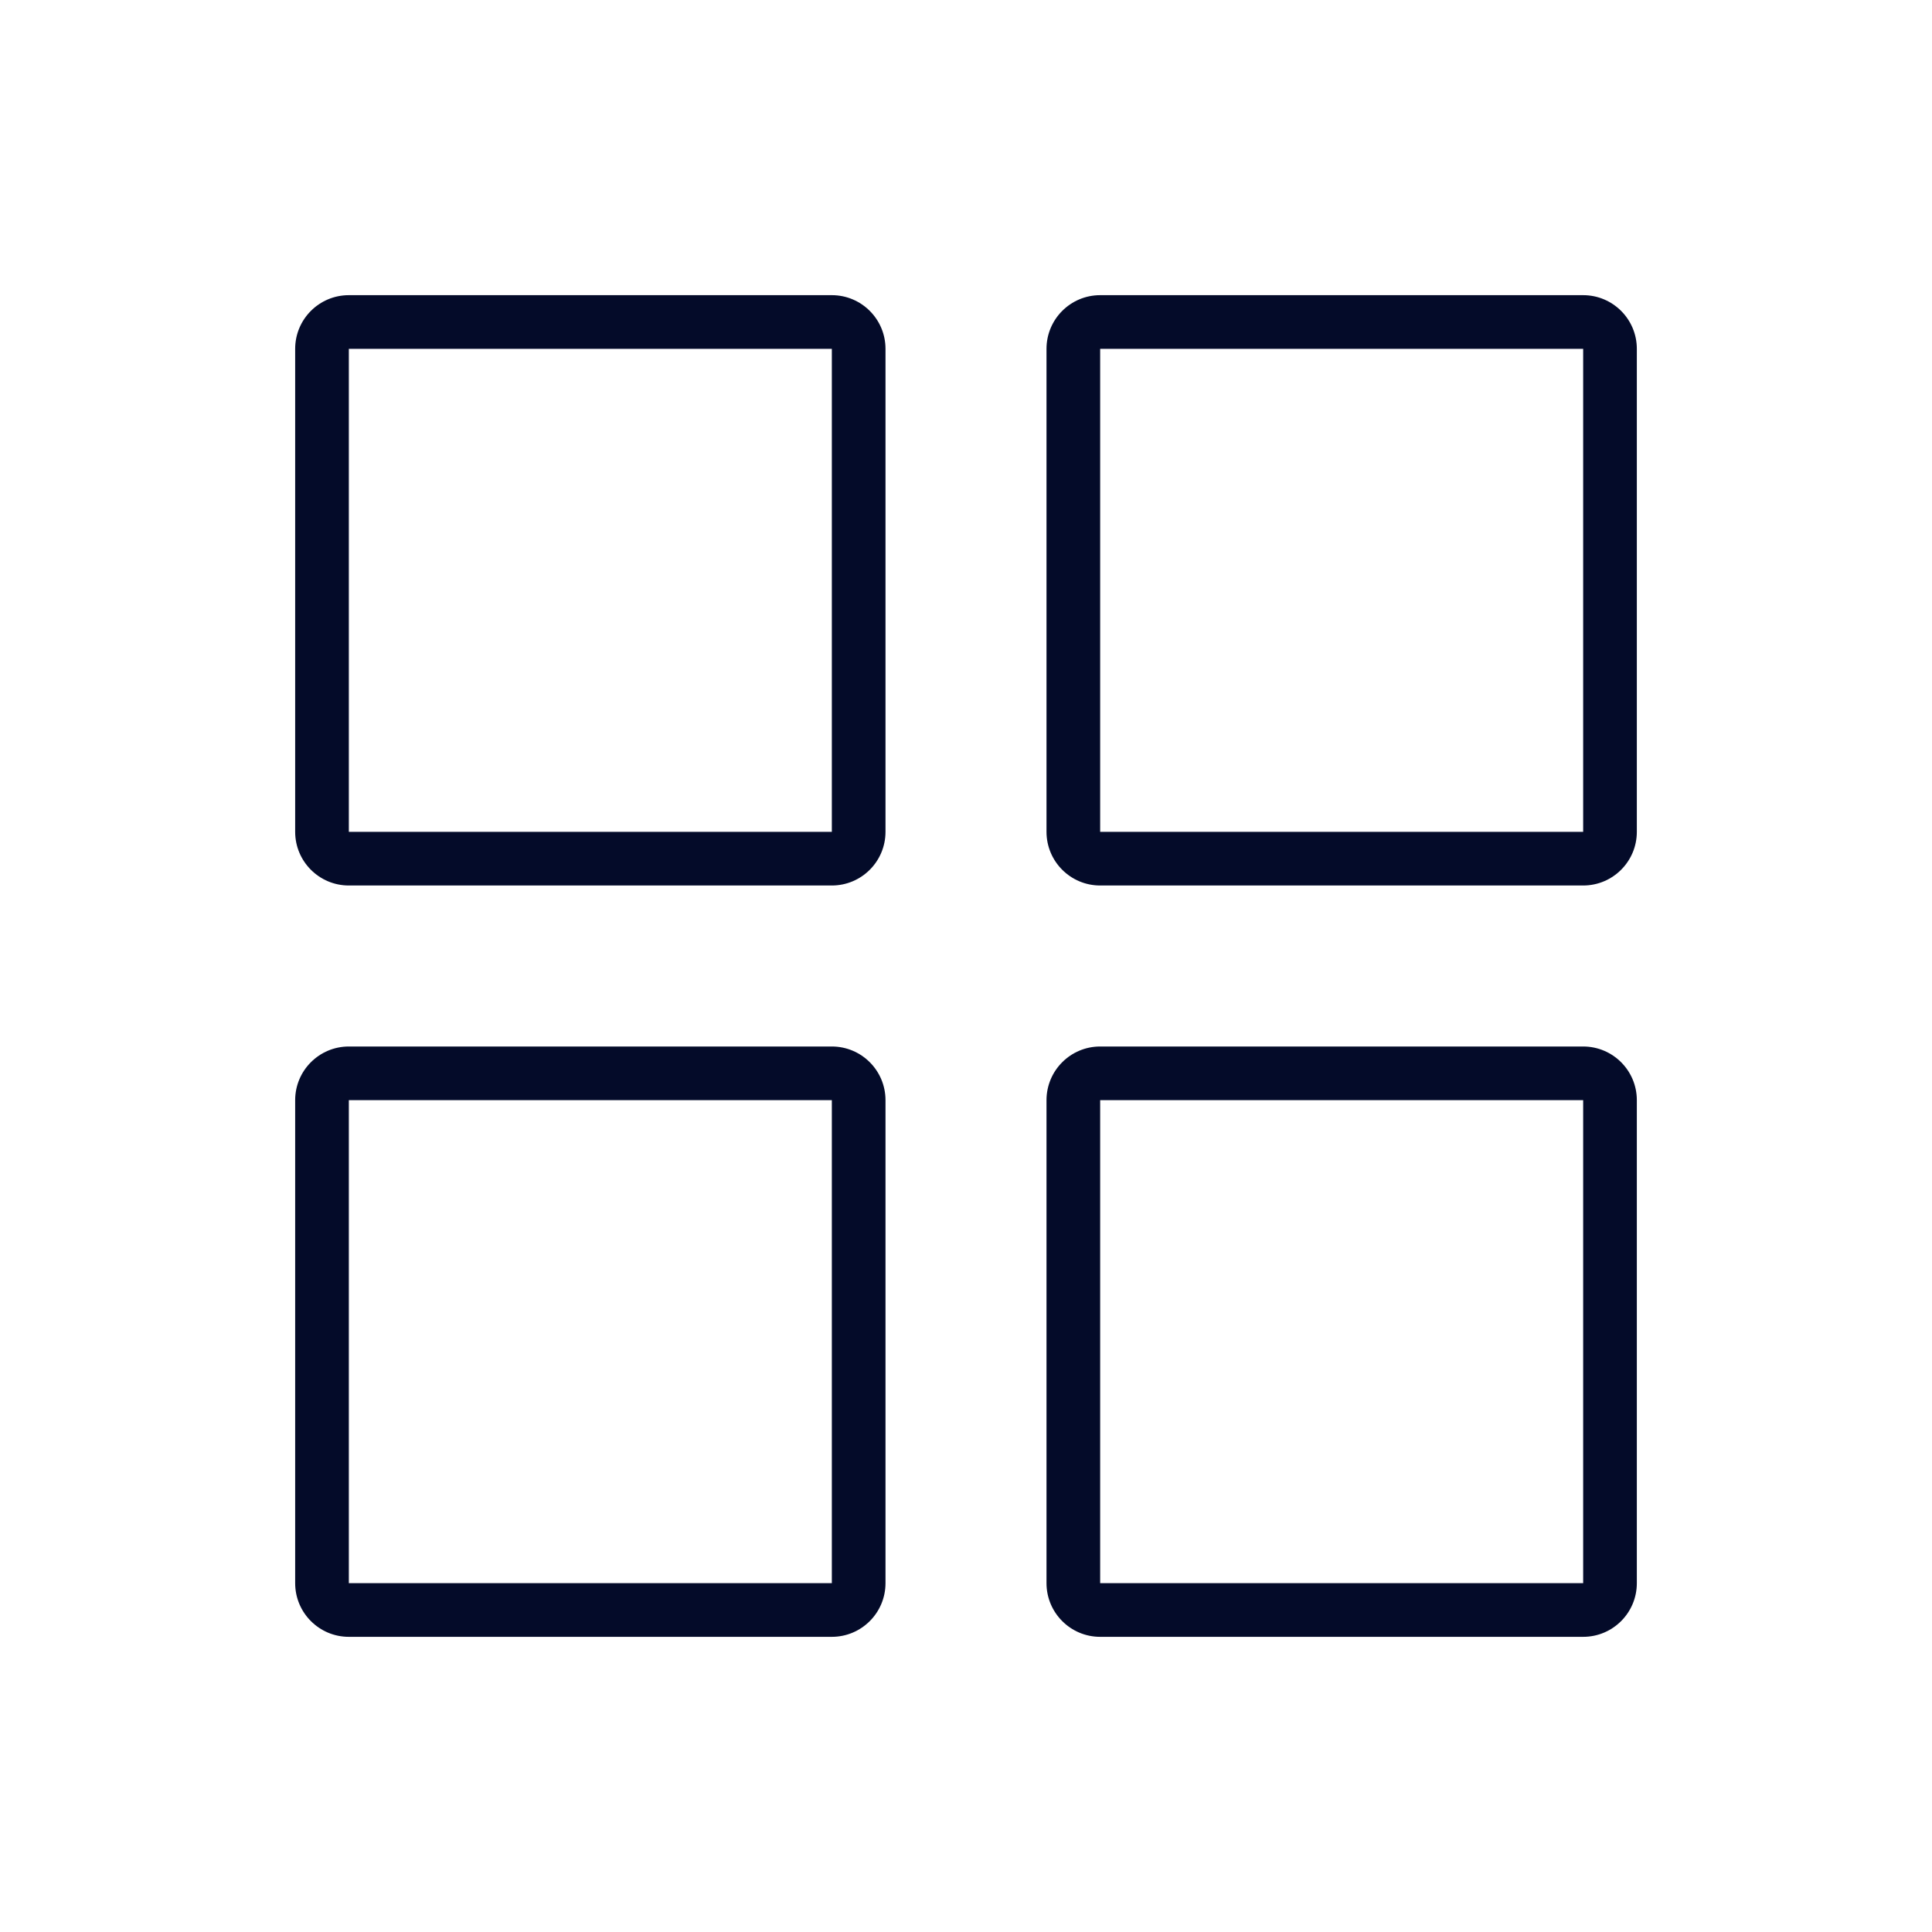 <svg width="36" height="36" viewBox="0 0 36 36" fill="none" xmlns="http://www.w3.org/2000/svg">
<path fill-rule="evenodd" clip-rule="evenodd" d="M5.5 6.5C5.5 5.948 5.948 5.5 6.5 5.5H15.5C16.052 5.5 16.5 5.948 16.5 6.5V15.5C16.5 16.052 16.052 16.5 15.5 16.5H6.5C5.948 16.5 5.5 16.052 5.5 15.5V6.5ZM6.5 6.5H15.5V15.5H6.5L6.5 6.5Z" fill="#040B29"/>
<path fill-rule="evenodd" clip-rule="evenodd" d="M19.5 6.5C19.5 5.948 19.948 5.5 20.5 5.5H29.5C30.052 5.5 30.5 5.948 30.5 6.5V15.5C30.5 16.052 30.052 16.5 29.5 16.5H20.5C19.948 16.5 19.5 16.052 19.5 15.5V6.5ZM20.5 6.5H29.5V15.5H20.5V6.5Z" fill="#040B29"/>
<path fill-rule="evenodd" clip-rule="evenodd" d="M6.5 19.5C5.948 19.5 5.5 19.948 5.5 20.5V29.5C5.5 30.052 5.948 30.5 6.5 30.5H15.5C16.052 30.5 16.5 30.052 16.5 29.5V20.5C16.5 19.948 16.052 19.5 15.5 19.5H6.5ZM15.5 20.5H6.5L6.5 29.5H15.5V20.5Z" fill="#040B29"/>
<path fill-rule="evenodd" clip-rule="evenodd" d="M19.5 20.5C19.5 19.948 19.948 19.5 20.5 19.5H29.5C30.052 19.5 30.5 19.948 30.5 20.5V29.5C30.5 30.052 30.052 30.5 29.5 30.5H20.5C19.948 30.5 19.5 30.052 19.5 29.5V20.5ZM20.5 20.5H29.5V29.5H20.5V20.5Z" fill="#040B29"/>
</svg>
